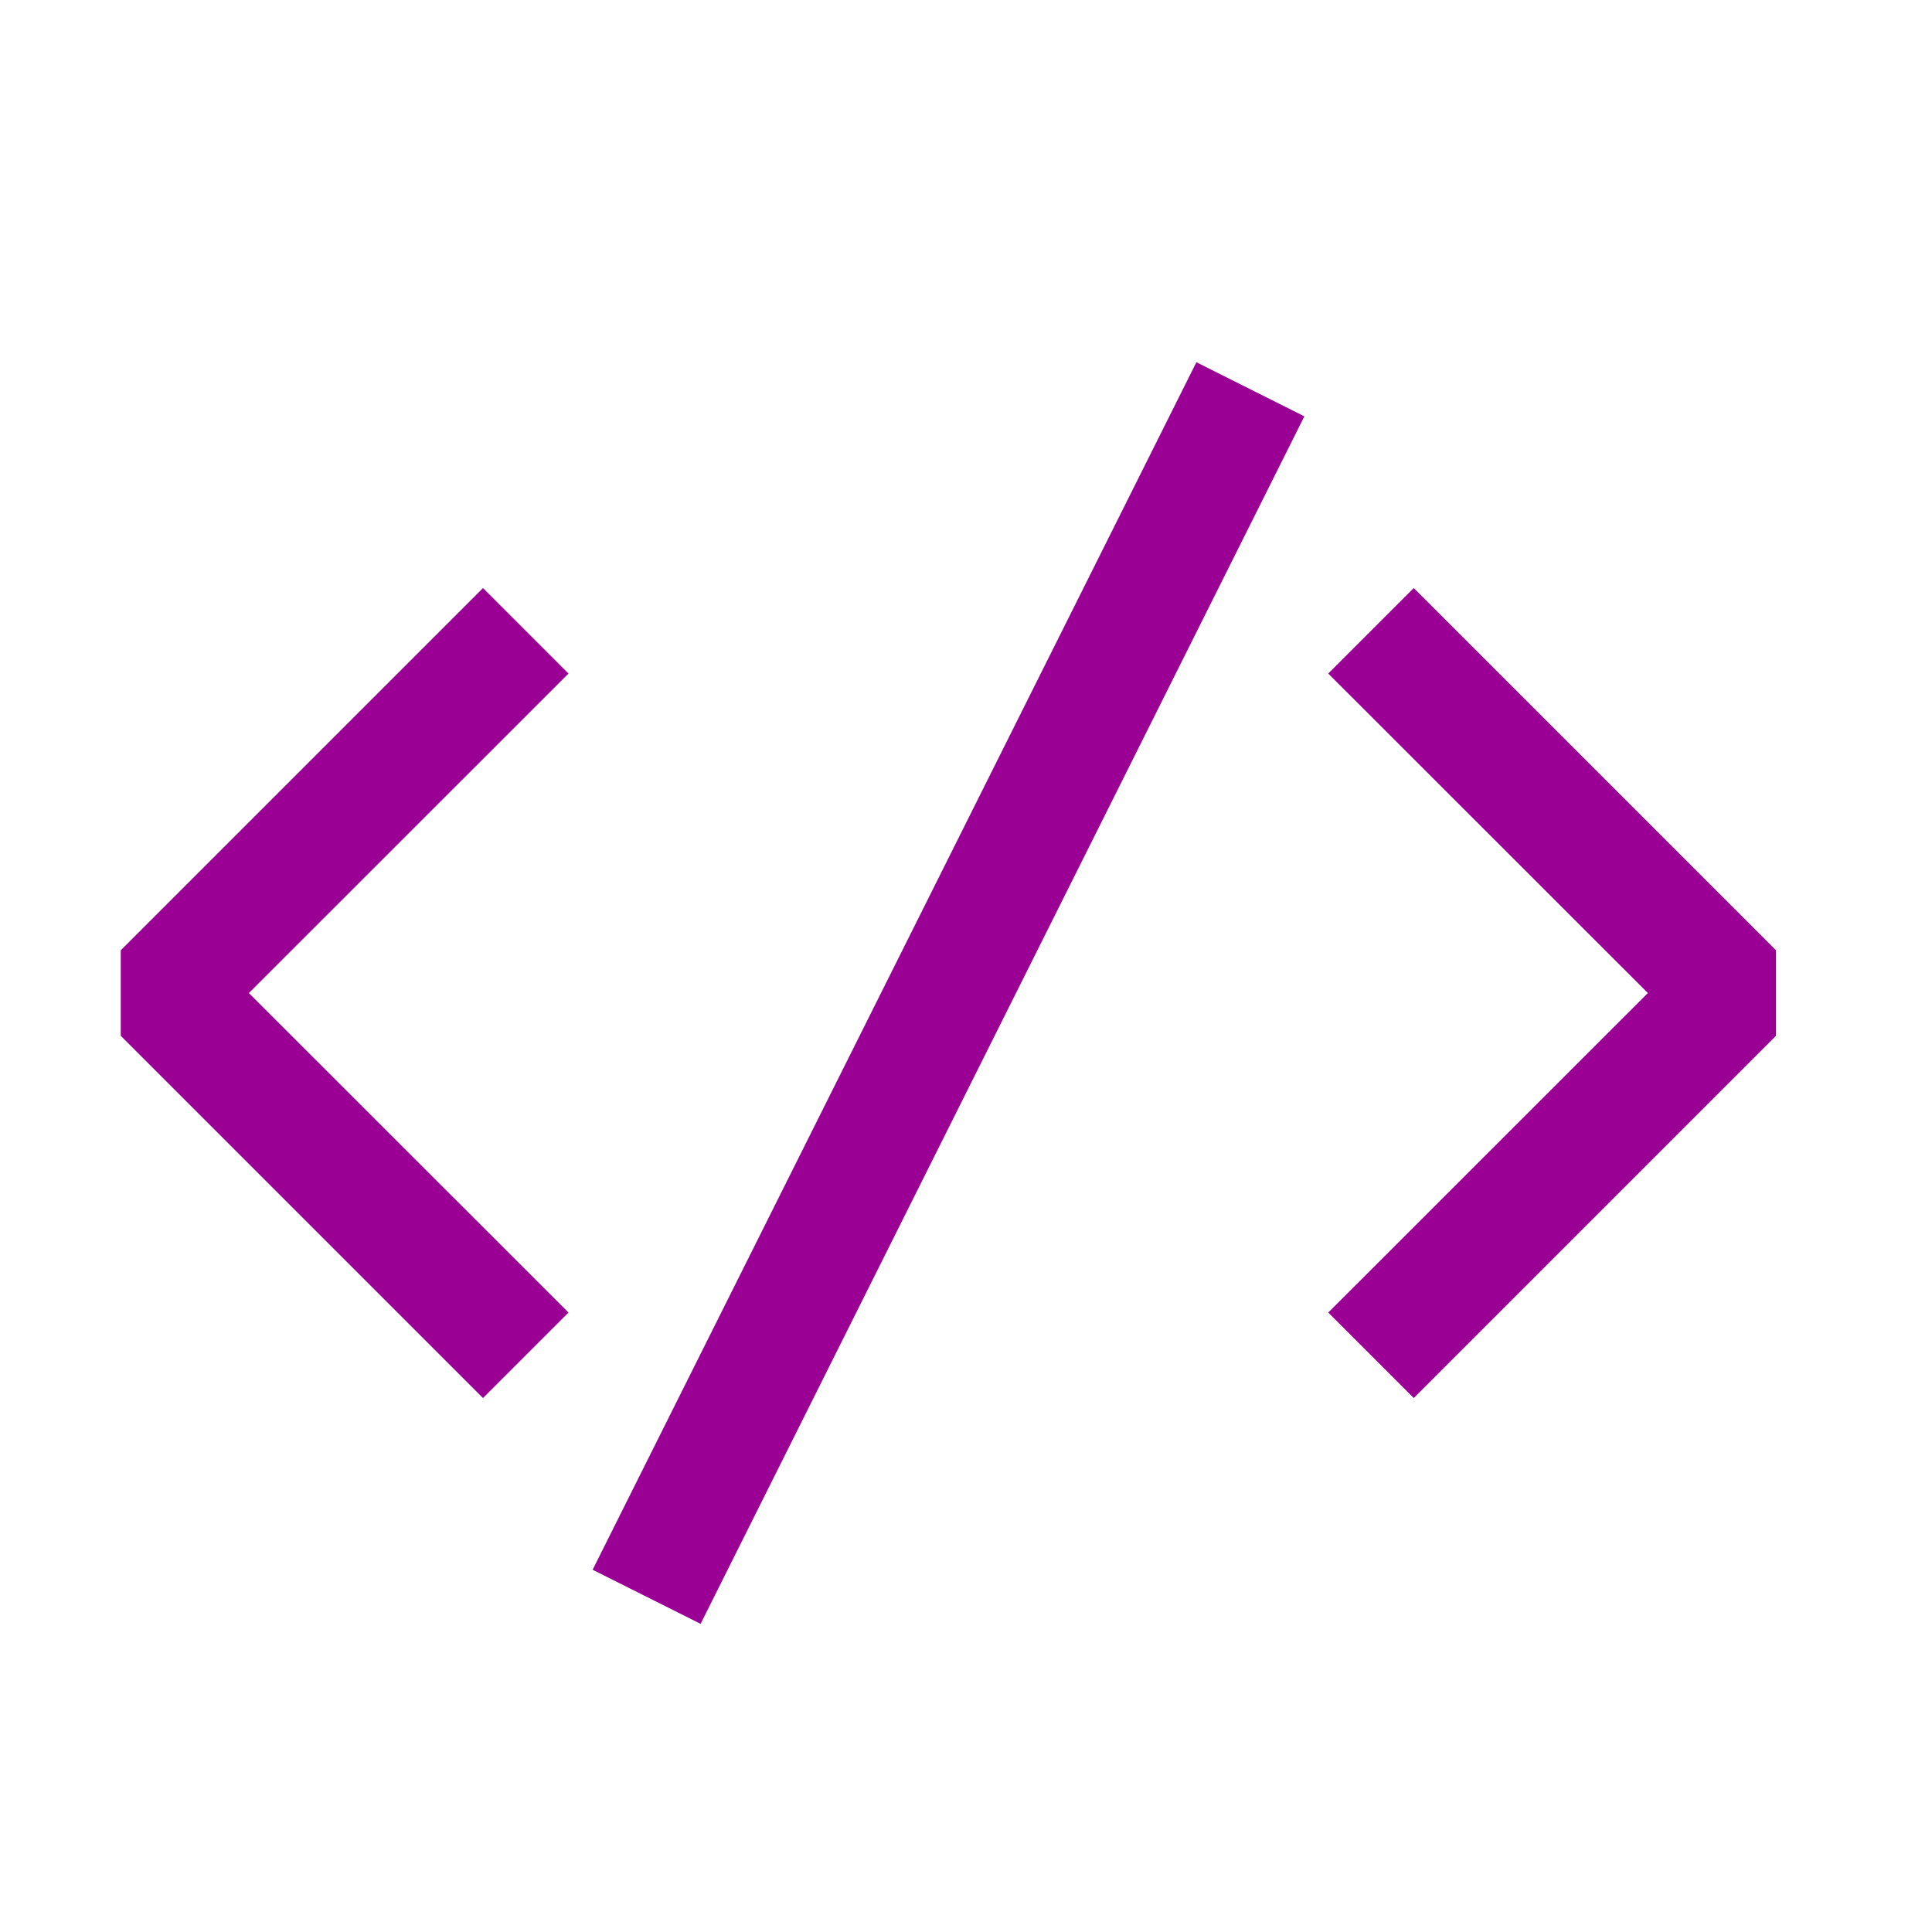 <svg xmlns="http://www.w3.org/2000/svg" xmlns:xlink="http://www.w3.org/1999/xlink" width="1em" height="1em" preserveAspectRatio="xMidYMid meet" viewBox="0 0 16 16" style="-ms-transform: rotate(360deg); -webkit-transform: rotate(360deg); transform: rotate(360deg);"><path fill="#990093" d="M4.708 5.578L2.061 8.224l2.647 2.646l-.708.708l-3-3V7.87l3-3l.708.708zm7-.708L11 5.578l2.647 2.646L11 10.87l.708.708l3-3V7.87l-3-3zM4.908 13l.894.448l5-10L9.908 3l-5 10z"/></svg>